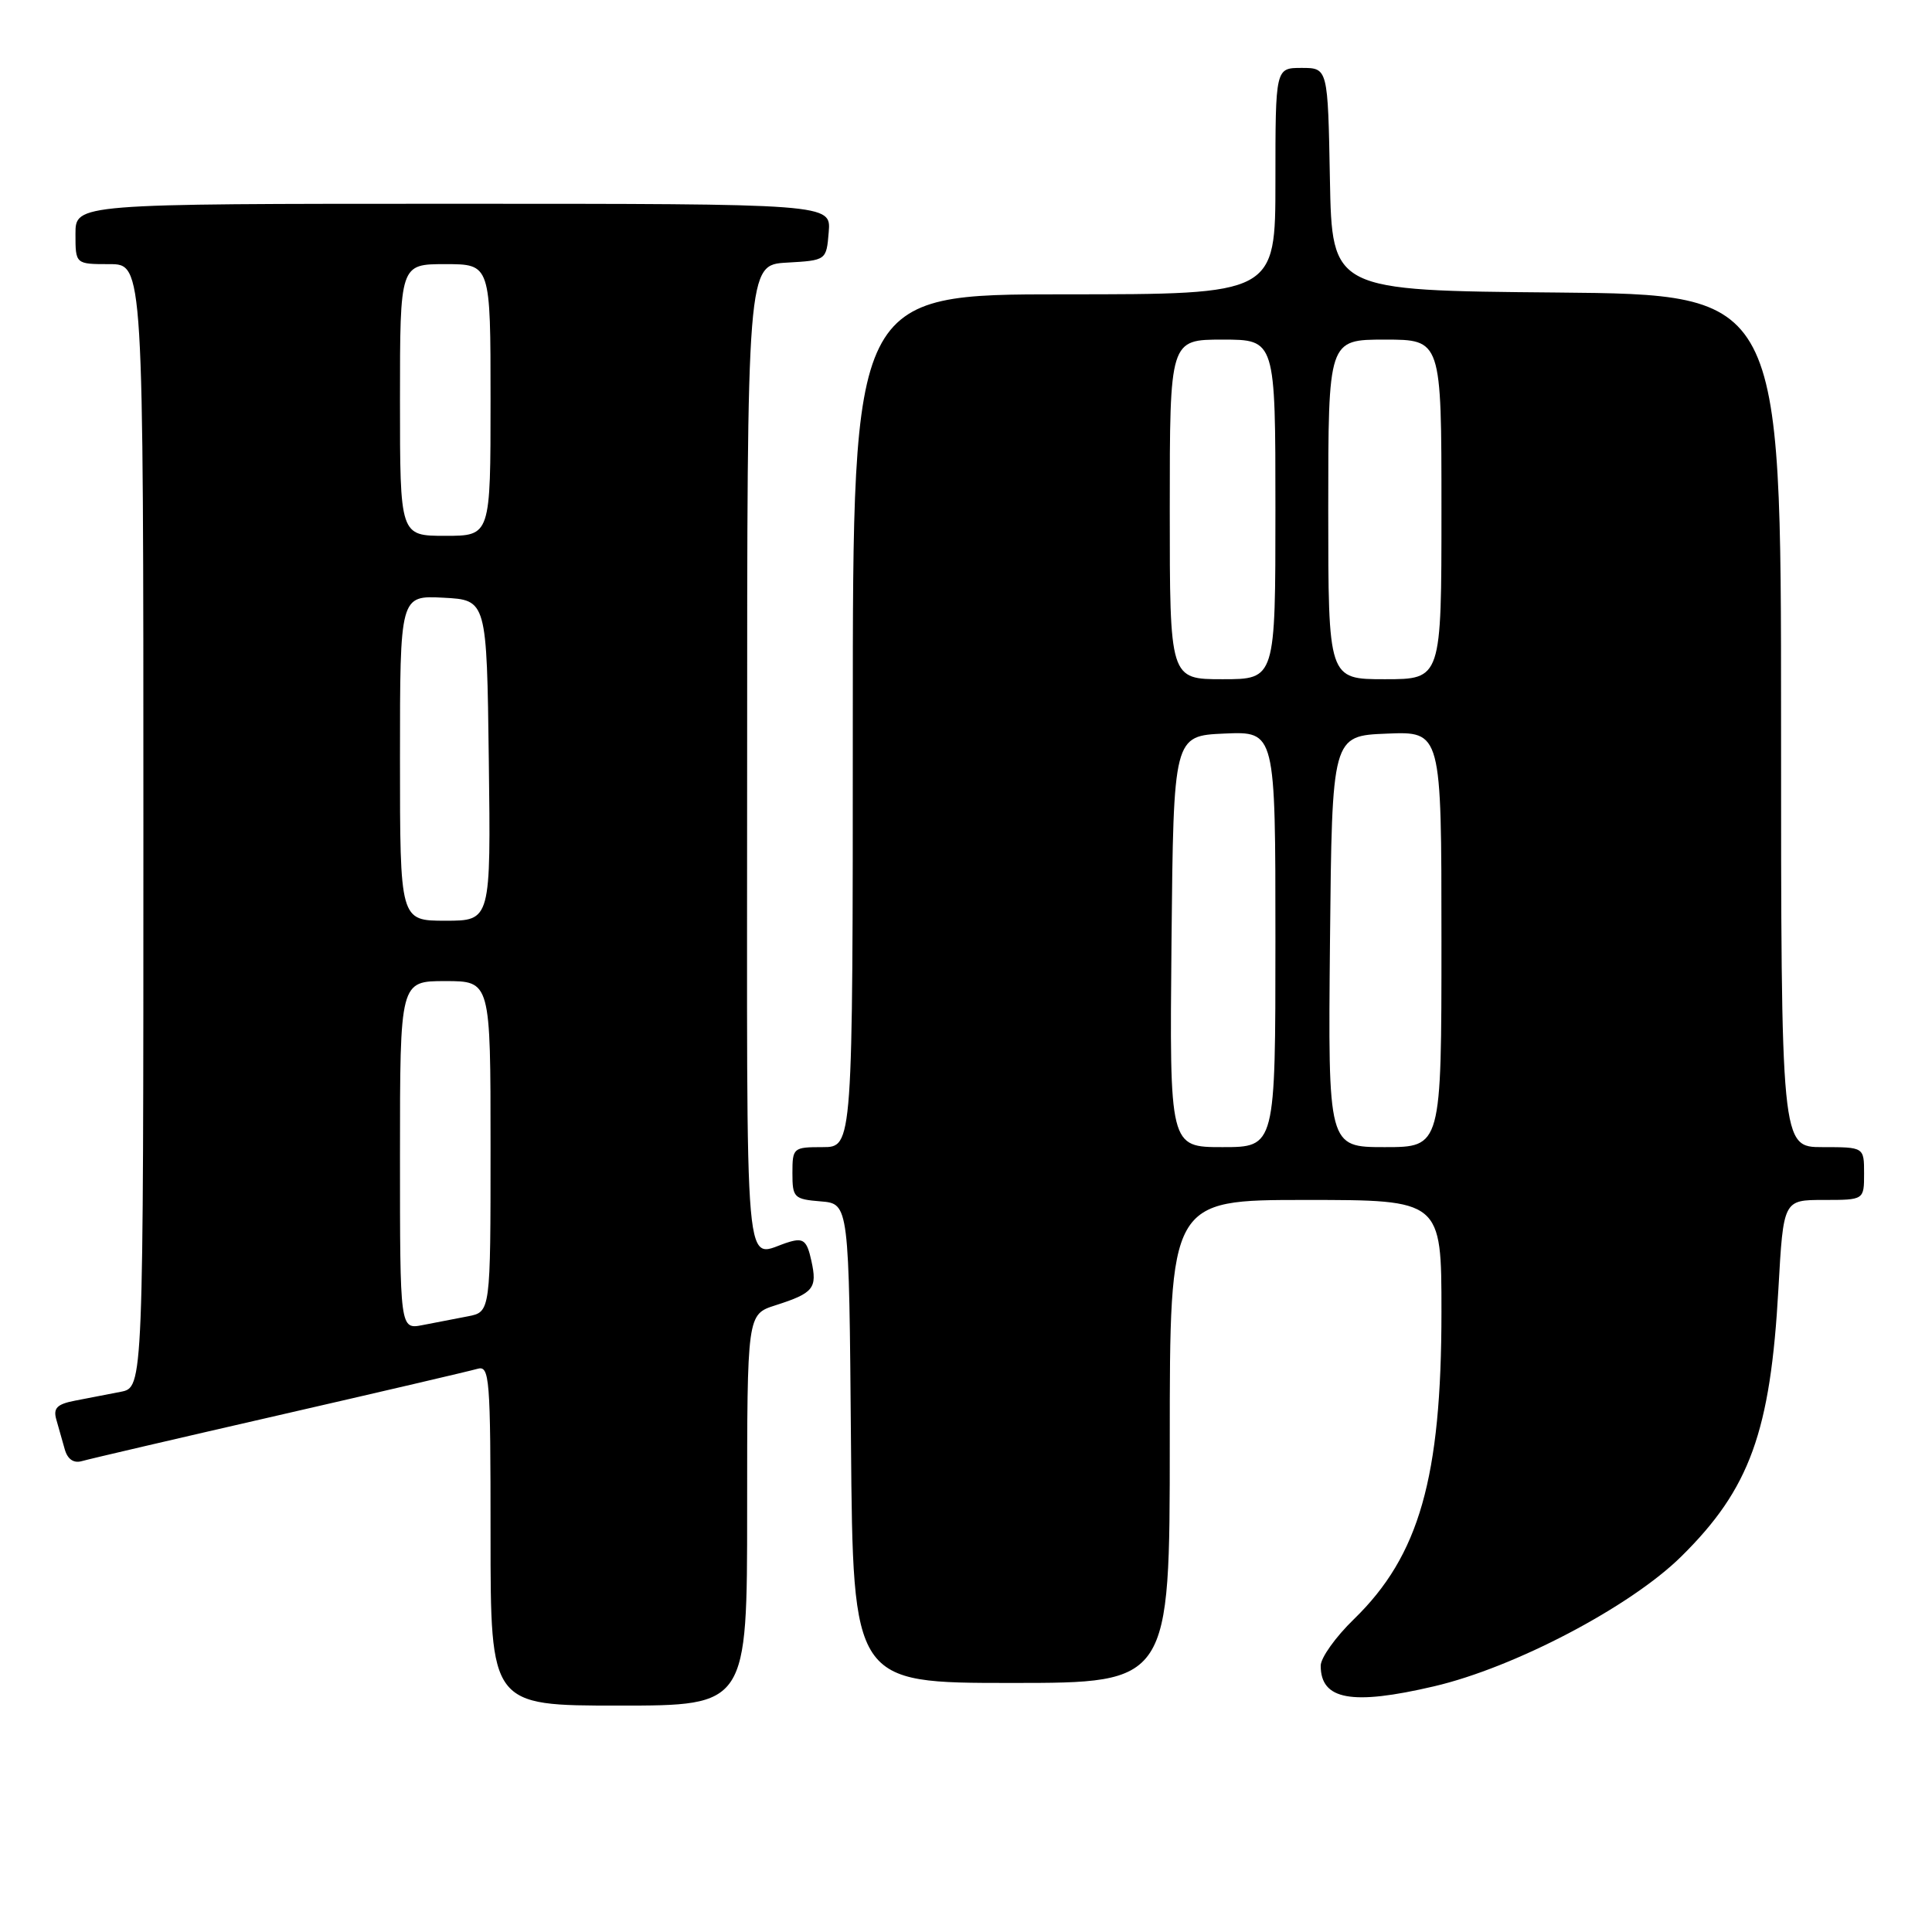 <?xml version="1.0" encoding="UTF-8" standalone="no"?>
<!DOCTYPE svg PUBLIC "-//W3C//DTD SVG 1.1//EN" "http://www.w3.org/Graphics/SVG/1.1/DTD/svg11.dtd" >
<svg xmlns="http://www.w3.org/2000/svg" xmlns:xlink="http://www.w3.org/1999/xlink" version="1.1" viewBox="0 0 256 256">
 <g >
 <path fill="currentColor"
d=" M 99.00 200.08 C 99.00 174.16 99.00 174.16 102.75 172.96 C 107.81 171.34 108.32 170.71 107.51 167.06 C 106.94 164.43 106.47 164.02 104.66 164.54 C 98.42 166.33 99.00 172.88 99.00 100.62 C 99.00 35.10 99.00 35.10 104.25 34.80 C 109.50 34.50 109.50 34.50 109.81 30.75 C 110.12 27.00 110.12 27.00 60.06 27.00 C 10.00 27.00 10.00 27.00 10.00 31.00 C 10.00 35.00 10.00 35.00 14.50 35.00 C 19.00 35.00 19.00 35.00 19.00 109.42 C 19.00 183.84 19.00 183.84 16.00 184.42 C 14.35 184.74 11.63 185.26 9.96 185.59 C 7.56 186.05 7.03 186.58 7.46 188.09 C 7.76 189.14 8.26 190.92 8.58 192.04 C 8.95 193.36 9.76 193.91 10.83 193.61 C 11.75 193.34 23.52 190.60 37.00 187.51 C 50.48 184.42 62.29 181.66 63.25 181.38 C 64.88 180.90 65.00 182.41 65.00 203.43 C 65.00 226.00 65.00 226.00 82.00 226.00 C 99.00 226.00 99.00 226.00 99.00 200.08 Z  M 190.00 223.45 C 200.66 220.97 216.05 212.89 222.78 206.24 C 231.86 197.28 234.60 189.72 235.65 170.75 C 236.31 159.00 236.31 159.00 241.65 159.00 C 247.00 159.00 247.00 159.00 247.00 155.50 C 247.00 152.00 247.00 152.00 241.50 152.00 C 236.00 152.00 236.00 152.00 236.00 95.51 C 236.00 39.03 236.00 39.03 206.25 38.76 C 176.50 38.50 176.50 38.50 176.22 23.75 C 175.95 9.00 175.95 9.00 172.47 9.00 C 169.00 9.00 169.00 9.00 169.00 24.00 C 169.00 39.00 169.00 39.00 141.00 39.00 C 113.00 39.00 113.00 39.00 113.00 95.50 C 113.00 152.00 113.00 152.00 109.00 152.00 C 105.11 152.00 105.00 152.09 105.00 155.44 C 105.00 158.69 105.20 158.90 108.75 159.19 C 112.50 159.50 112.50 159.50 112.76 191.25 C 113.03 223.00 113.03 223.00 134.01 223.00 C 155.00 223.00 155.00 223.00 155.00 191.00 C 155.00 159.00 155.00 159.00 173.00 159.00 C 191.00 159.00 191.00 159.00 191.00 173.84 C 191.00 195.81 188.06 206.13 179.41 214.54 C 176.98 216.89 175.00 219.67 175.00 220.71 C 175.00 225.25 179.10 226.00 190.00 223.45 Z  M 53.00 153.08 C 53.00 130.00 53.00 130.00 59.00 130.00 C 65.00 130.00 65.00 130.00 65.00 151.92 C 65.00 173.84 65.00 173.84 62.00 174.42 C 60.35 174.74 57.65 175.26 56.00 175.58 C 53.00 176.16 53.00 176.16 53.00 153.08 Z  M 53.00 100.45 C 53.00 78.90 53.00 78.90 58.75 79.20 C 64.50 79.50 64.50 79.50 64.77 100.75 C 65.04 122.00 65.04 122.00 59.02 122.00 C 53.00 122.00 53.00 122.00 53.00 100.45 Z  M 53.00 53.00 C 53.00 35.00 53.00 35.00 59.00 35.00 C 65.00 35.00 65.00 35.00 65.00 53.00 C 65.00 71.00 65.00 71.00 59.00 71.00 C 53.00 71.00 53.00 71.00 53.00 53.00 Z  M 155.23 124.75 C 155.50 97.50 155.50 97.50 162.25 97.20 C 169.00 96.91 169.00 96.91 169.00 124.45 C 169.00 152.00 169.00 152.00 161.98 152.00 C 154.97 152.00 154.97 152.00 155.23 124.75 Z  M 176.23 124.75 C 176.50 97.50 176.50 97.50 183.75 97.21 C 191.00 96.91 191.00 96.91 191.00 124.46 C 191.00 152.00 191.00 152.00 183.48 152.00 C 175.97 152.00 175.97 152.00 176.23 124.75 Z  M 155.00 67.50 C 155.00 45.00 155.00 45.00 162.00 45.00 C 169.00 45.00 169.00 45.00 169.00 67.50 C 169.00 90.00 169.00 90.00 162.00 90.00 C 155.00 90.00 155.00 90.00 155.00 67.50 Z  M 176.00 67.50 C 176.00 45.00 176.00 45.00 183.50 45.00 C 191.00 45.00 191.00 45.00 191.00 67.50 C 191.00 90.00 191.00 90.00 183.50 90.00 C 176.00 90.00 176.00 90.00 176.00 67.50 Z "/>
</g>
</svg>